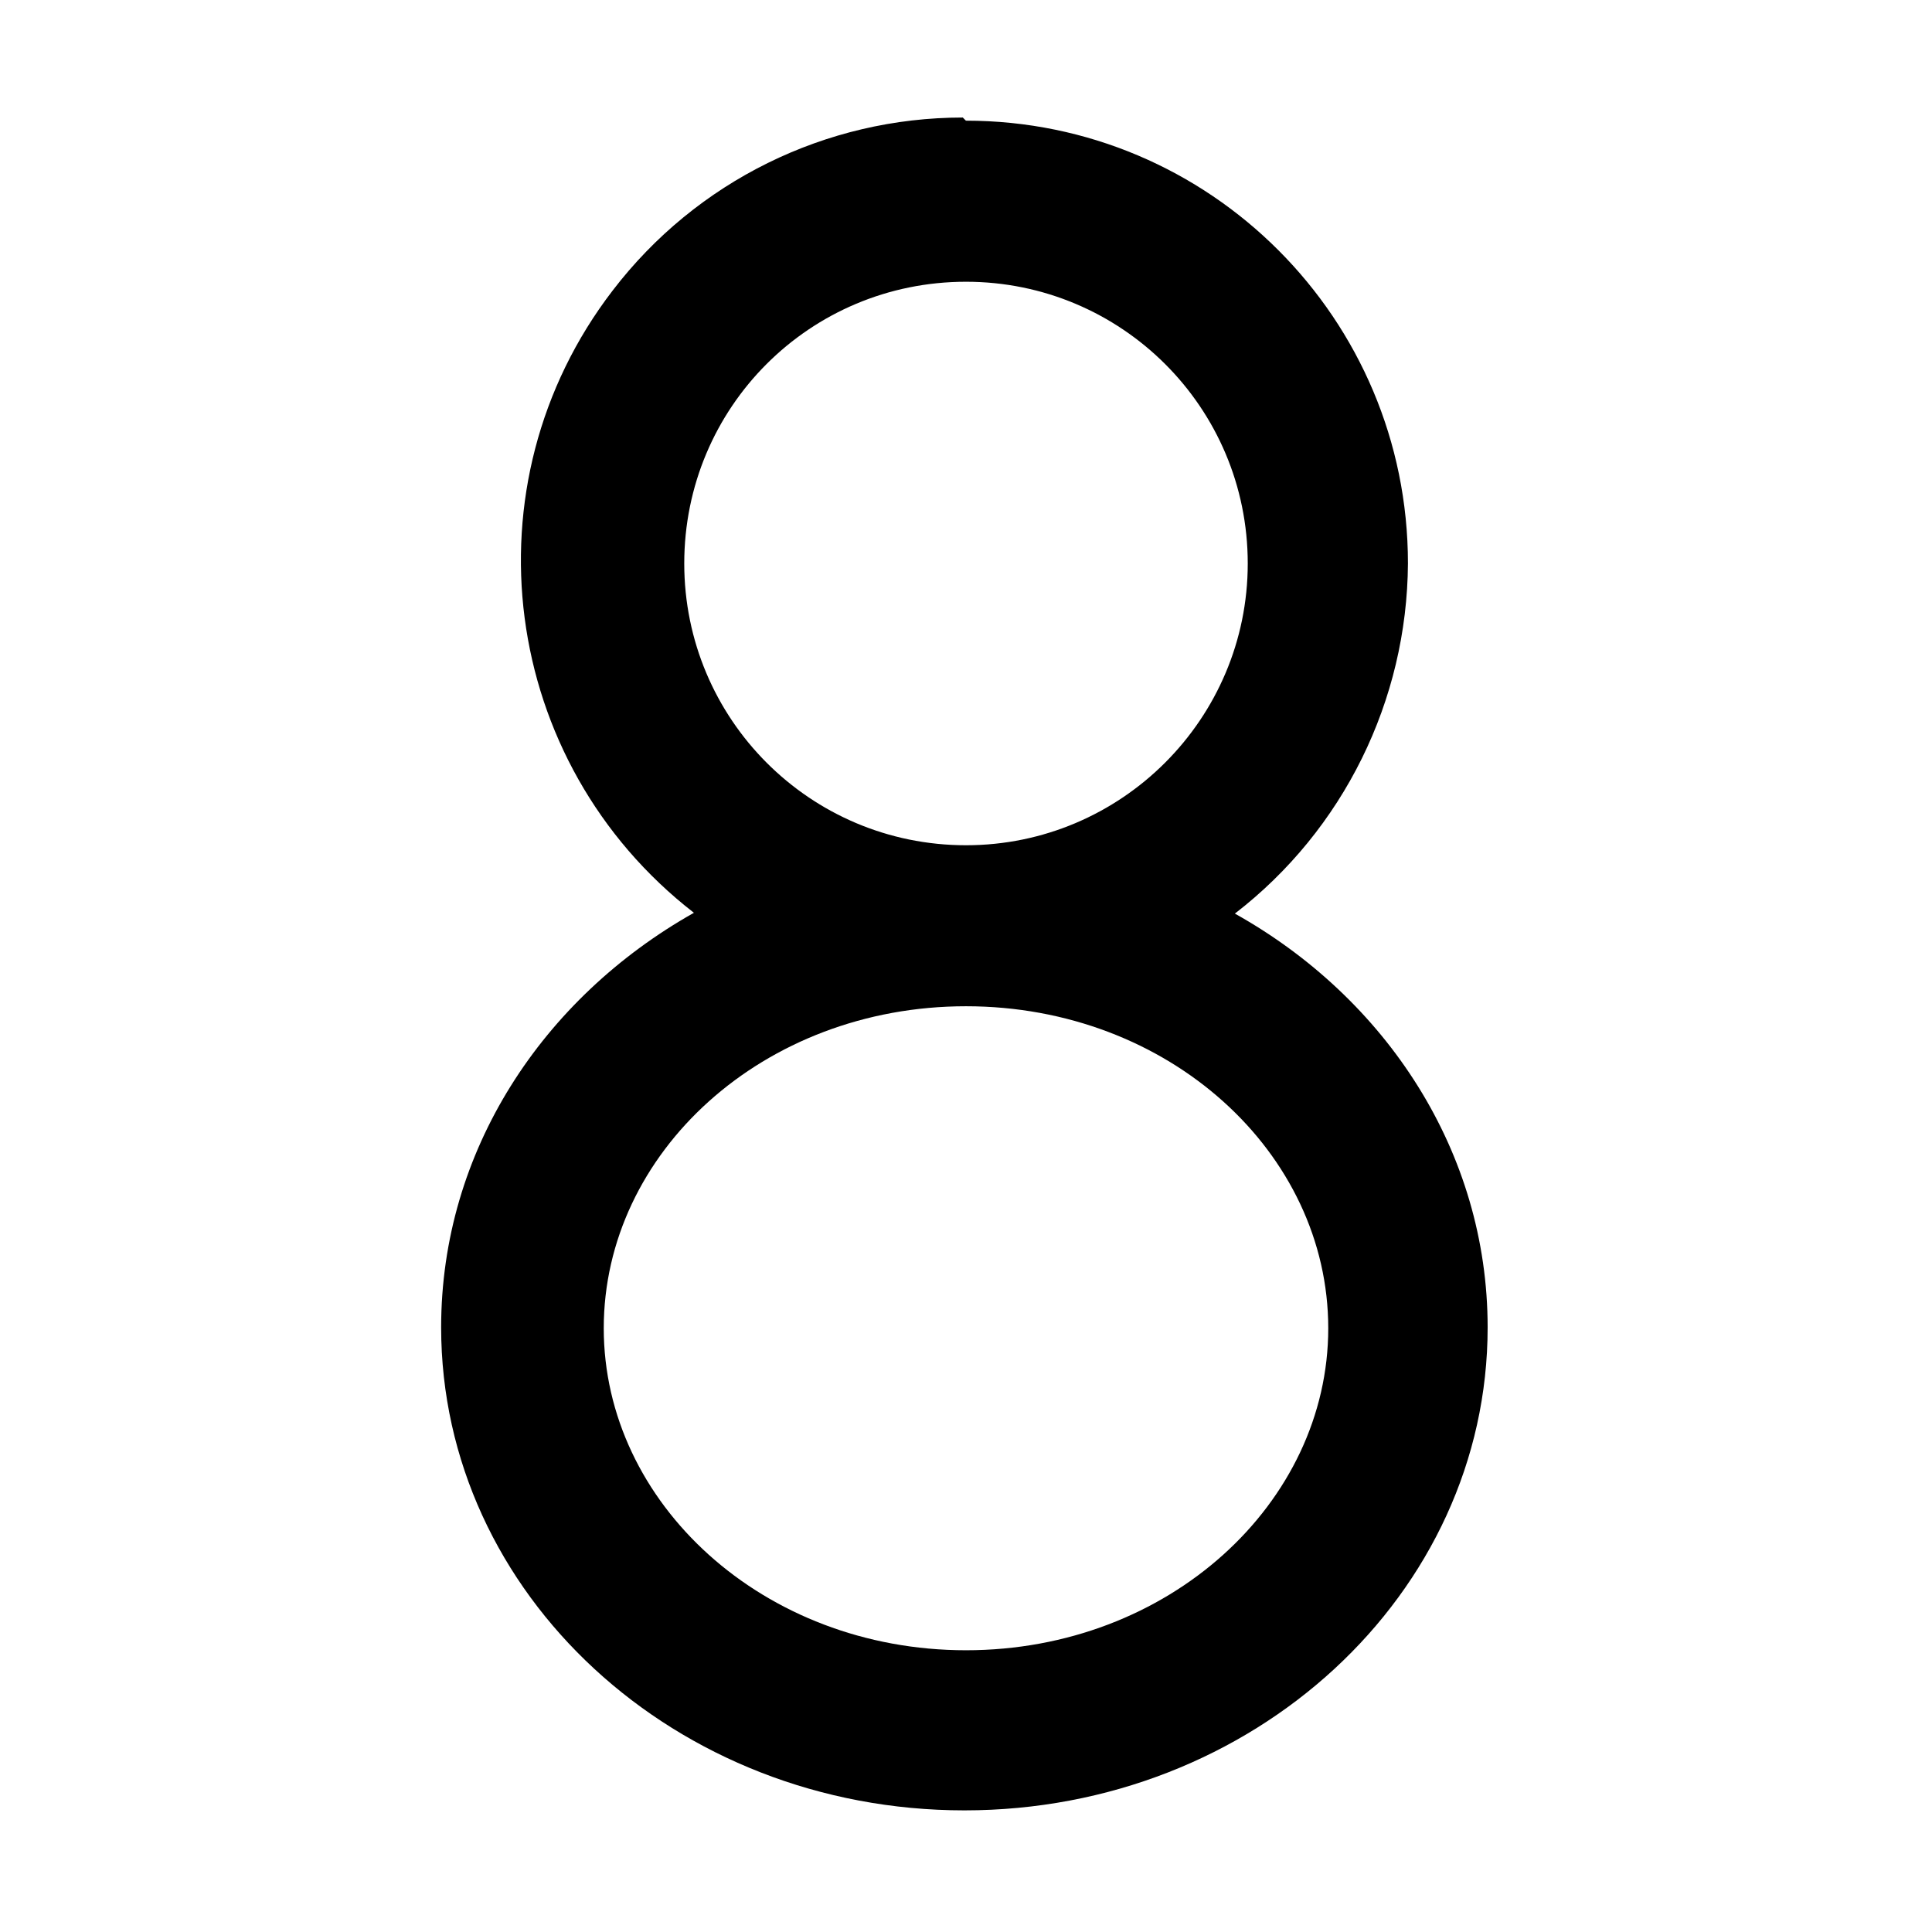 <svg viewBox="0 0 24 24" xmlns="http://www.w3.org/2000/svg"><path fill="none" d="M0 0h24v24H0Z"/><path d="M12 1.5v-.001c3.03 0 5.49 2.46 5.49 5.5 -.01 1.7-.8 3.31-2.15 4.35 1.88 1.05 3.14 2.96 3.14 5.14 0 3.314-2.91 6-6.5 6s-6.5-2.686-6.5-6c0-2.19 1.26-4.09 3.14-5.15v0C6.21 9.47 5.76 6.02 7.61 3.61c1.04-1.36 2.65-2.15 4.35-2.15Zm0 11c-2.52 0-4.5 1.82-4.5 4 0 2.17 1.98 4 4.5 4s4.5-1.83 4.5-4c0-2.18-1.98-4-4.5-4Zm0-9v0c-1.94 0-3.5 1.56-3.5 3.5 0 1.93 1.56 3.5 3.5 3.5v0c1.93 0 3.5-1.57 3.5-3.5 0-1.94-1.57-3.5-3.5-3.5Z"/></svg>